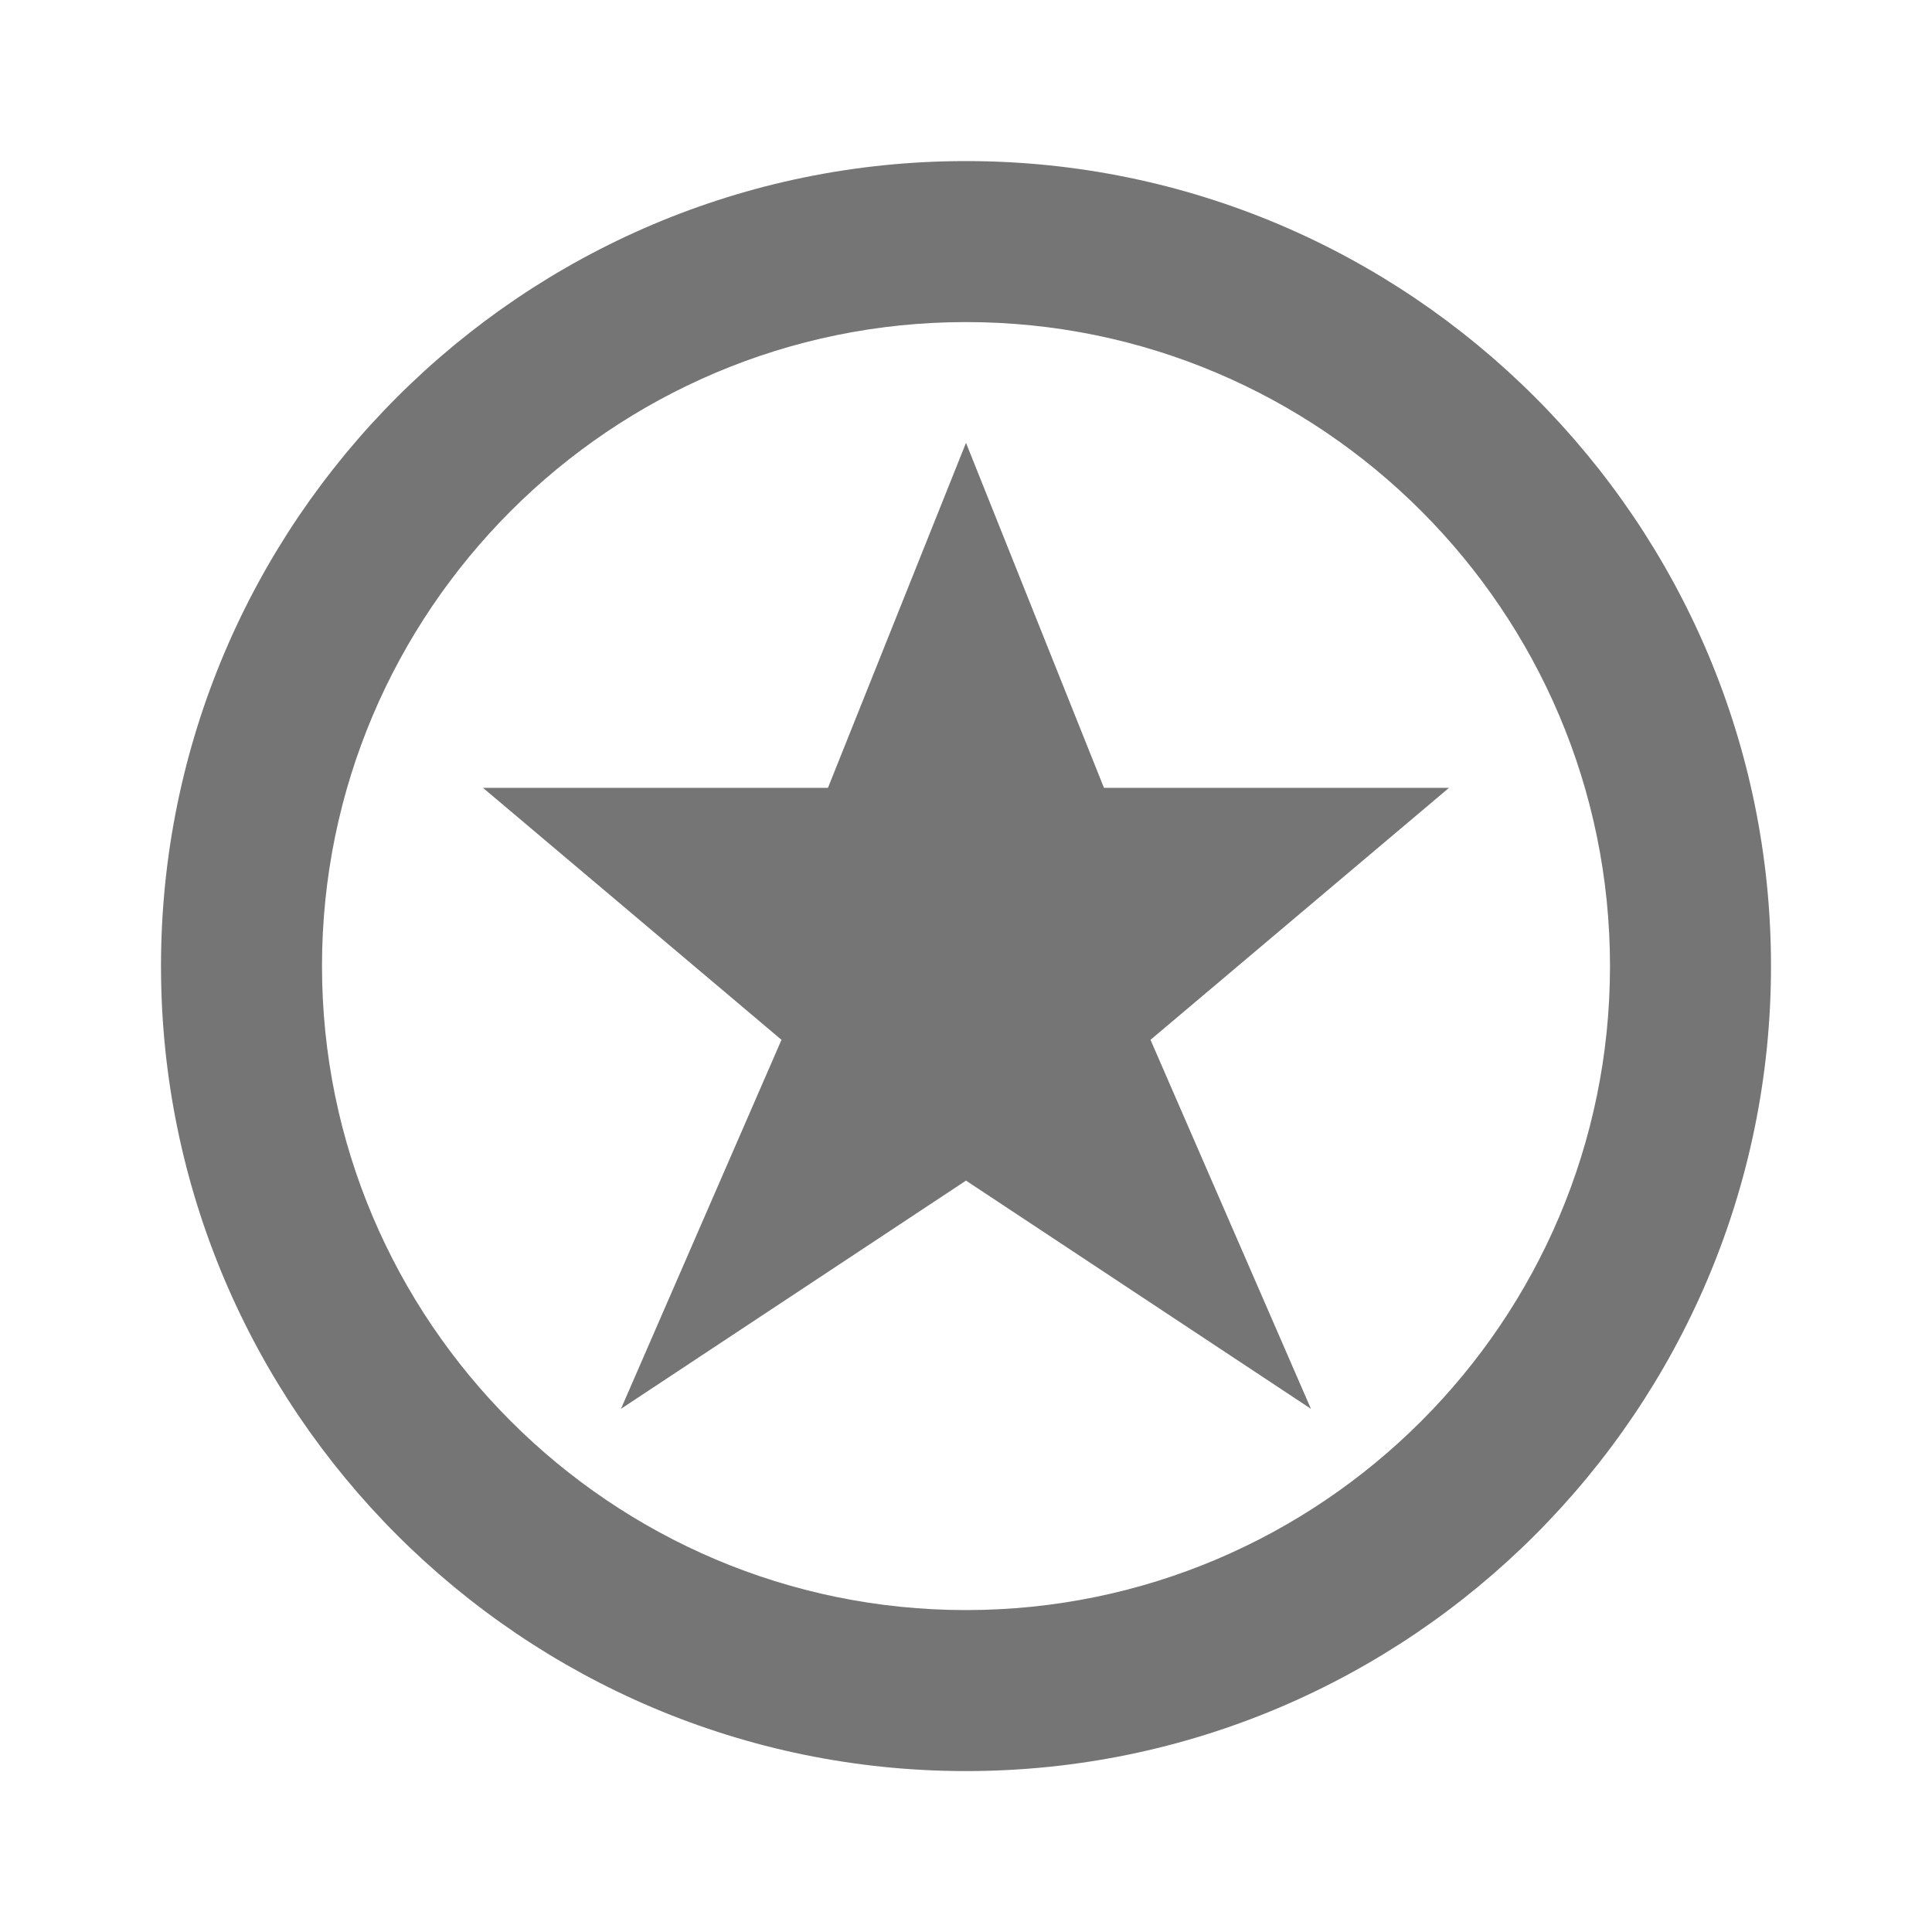 <?xml version="1.0" encoding="iso-8859-1"?>
<!-- Generator: Adobe Illustrator 16.0.0, SVG Export Plug-In . SVG Version: 6.00 Build 0)  -->
<!DOCTYPE svg PUBLIC "-//W3C//DTD SVG 1.1//EN" "http://www.w3.org/Graphics/SVG/1.1/DTD/svg11.dtd">
<svg version="1.1" xmlns="http://www.w3.org/2000/svg" xmlns:xlink="http://www.w3.org/1999/xlink" x="0px" y="0px" width="24px"
	 height="24px" viewBox="0 0 24 24" style="enable-background:new 0 0 24 24;" xml:space="preserve">
<g id="Frame_-_24px">
	<rect y="0.001" style="fill:none;" width="24" height="24"/>
</g>
<g id="Line_Icons">
	<g>
		<g>
			<path style="fill:#757575;" d="M12,22.001c-5.514,0-10-4.485-10-10c0-5.514,4.486-10,10-10s10,4.486,10,10
				C22,17.516,17.514,22.001,12,22.001z M12,4.001c-4.411,0-8,3.589-8,8s3.589,8,8,8s8-3.589,8-8S16.411,4.001,12,4.001z"/>
		</g>
		<g>
			<polygon style="fill:#757575;" points="12,5.501 13.714,9.787 18,9.787 14.292,12.917 16.285,17.501 12,14.666 7.714,17.501 
				9.708,12.917 6,9.787 10.285,9.787 			"/>
		</g>
	</g>
</g>
</svg>
